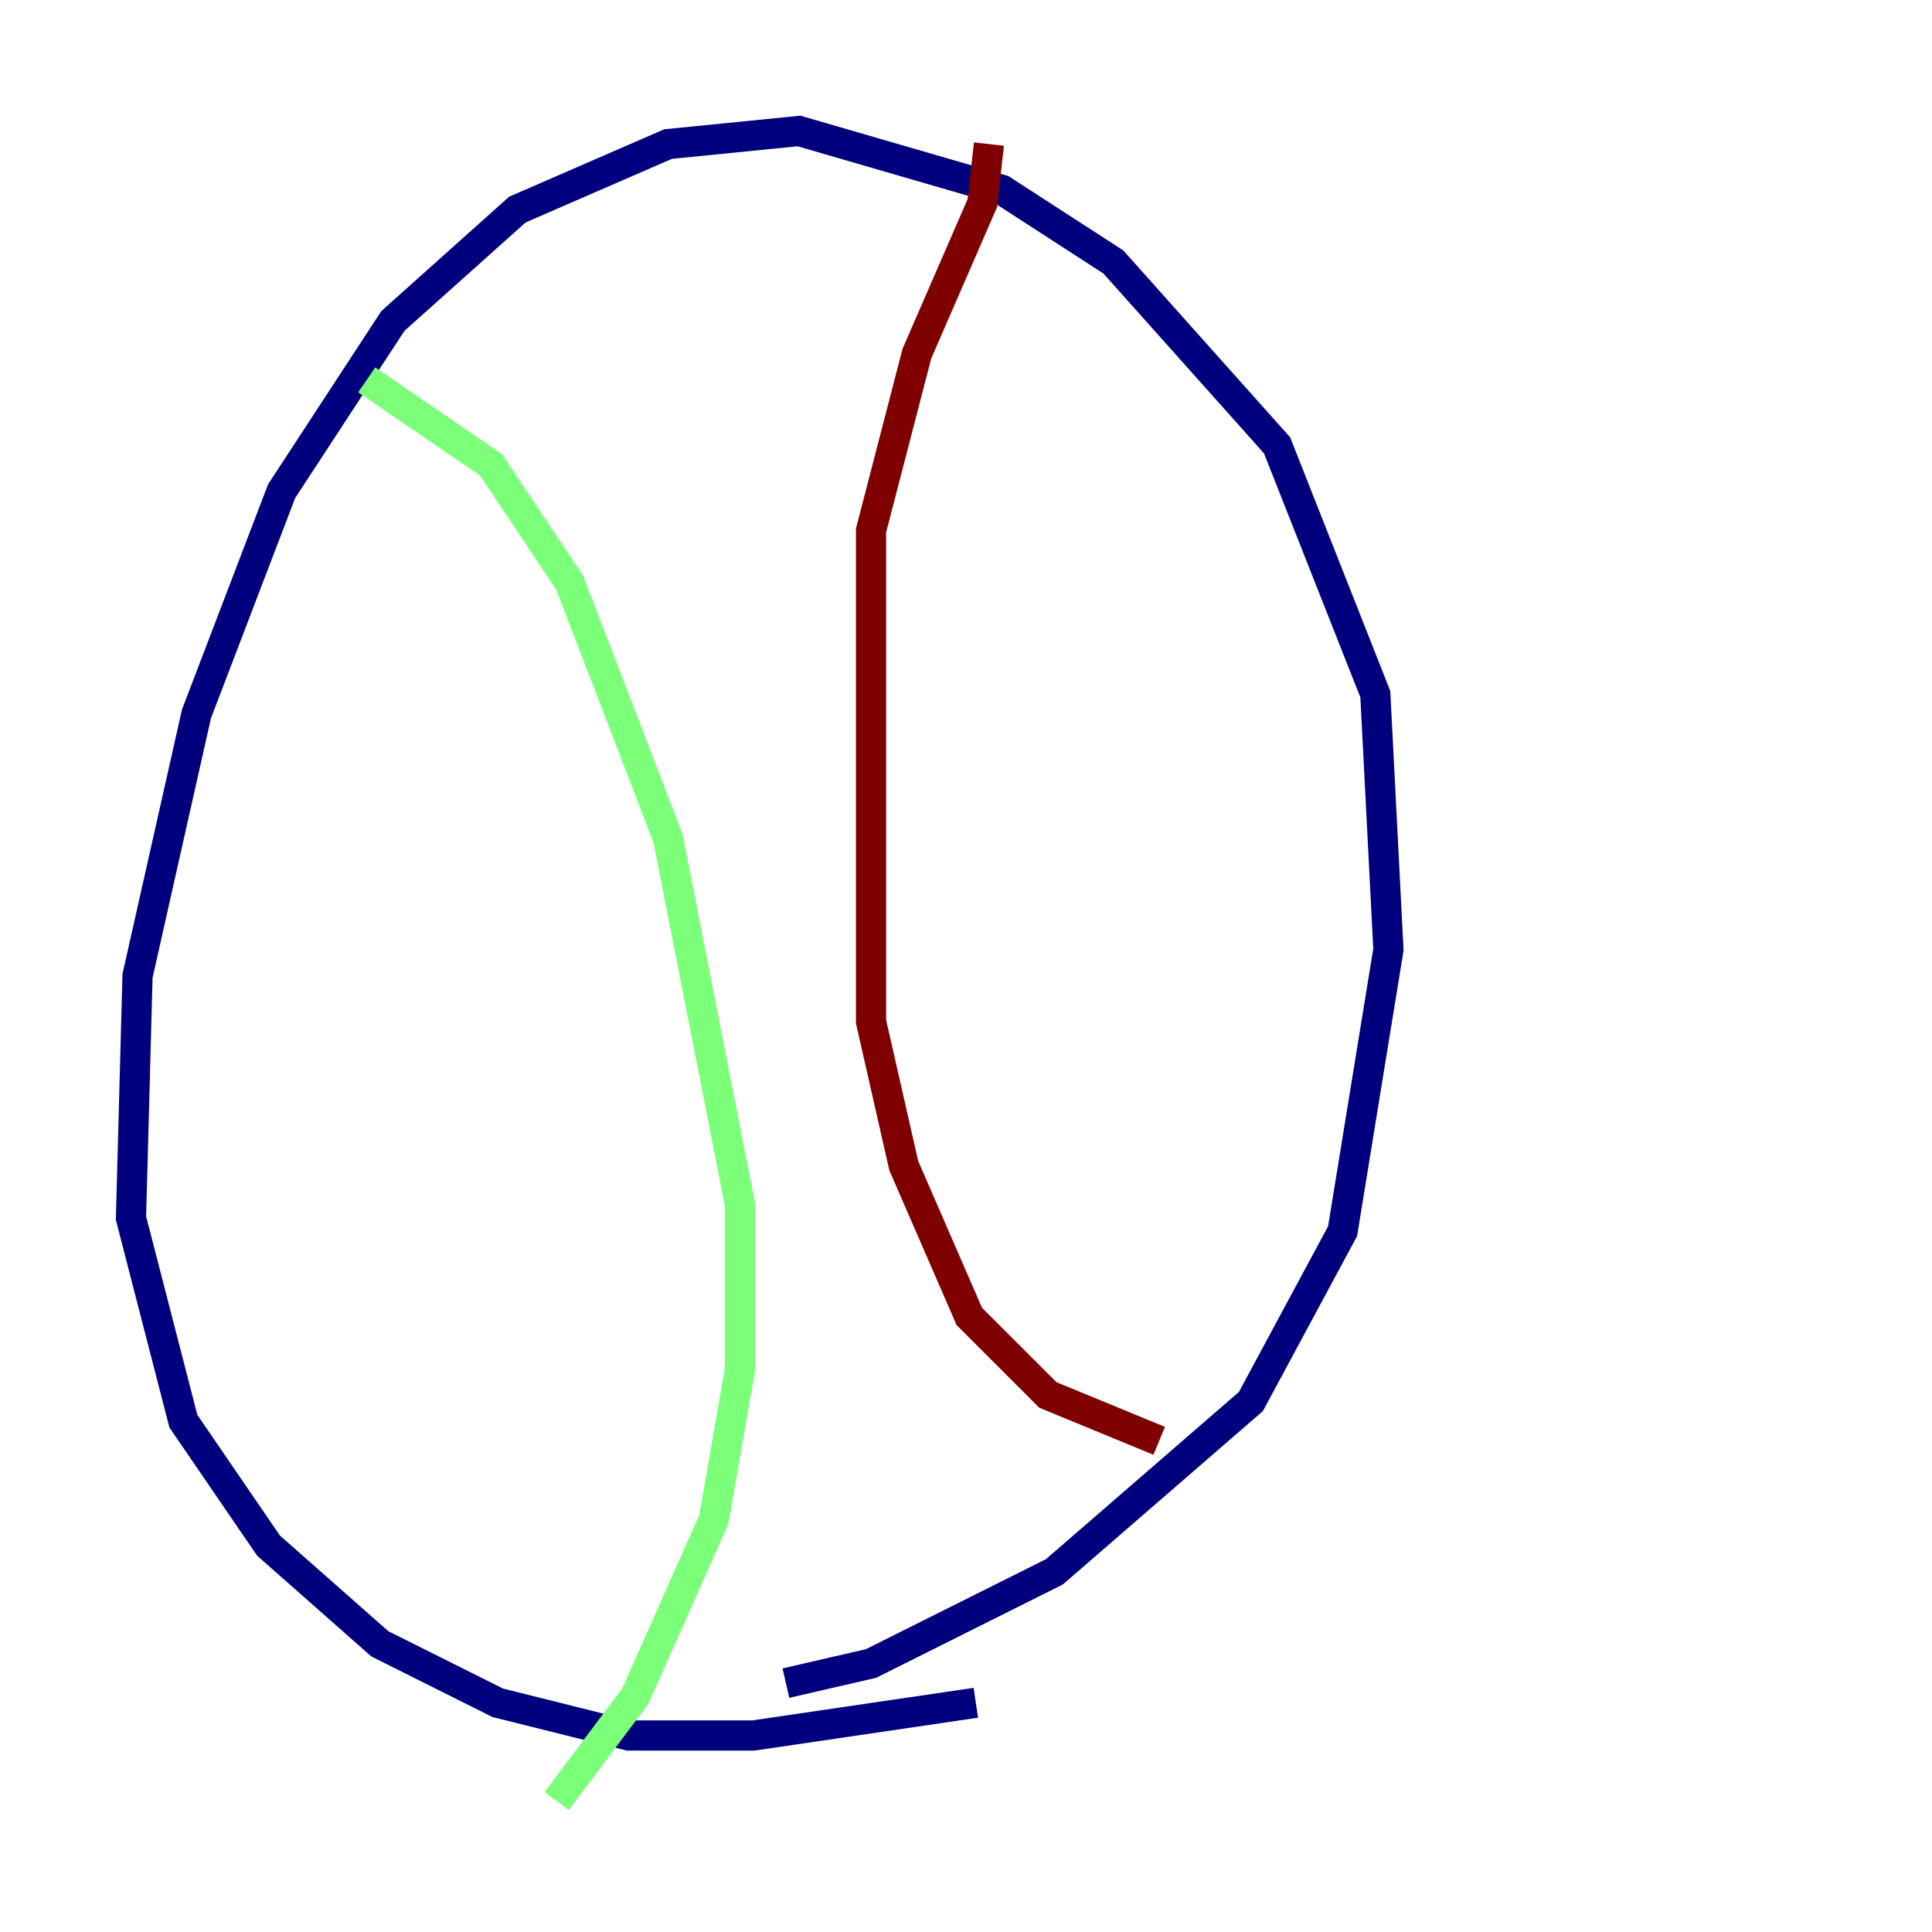 <?xml version="1.0" encoding="utf-8" ?>
<svg baseProfile="tiny" height="128" version="1.2" viewBox="0,0,128,128" width="128" xmlns="http://www.w3.org/2000/svg" xmlns:ev="http://www.w3.org/2001/xml-events" xmlns:xlink="http://www.w3.org/1999/xlink"><defs /><polyline fill="none" points="64.651,112.814 49.898,114.983 41.654,114.983 32.976,112.814 25.166,108.909 17.79,102.4 12.149,94.156 8.678,80.705 9.112,64.651 13.017,47.295 18.658,32.542 26.034,21.261 34.278,13.885 44.258,9.546 52.936,8.678 66.386,12.583 73.763,17.356 84.61,29.505 91.119,45.993 91.986,62.915 88.949,81.573 82.875,92.854 69.858,104.136 57.709,110.21 52.068,111.512" stroke="#00007f" stroke-width="2" /><polyline fill="none" points="24.298,25.166 32.542,30.807 37.749,38.617 44.258,55.539 49.031,79.837 49.031,90.685 47.295,100.664 42.088,112.38 36.881,119.322" stroke="#7cff79" stroke-width="2" /><polyline fill="none" points="65.519,9.546 65.085,13.451 60.746,23.43 57.709,35.146 57.709,67.688 59.878,77.234 64.217,87.214 69.424,92.42 76.8,95.458" stroke="#7f0000" stroke-width="2" /></svg>